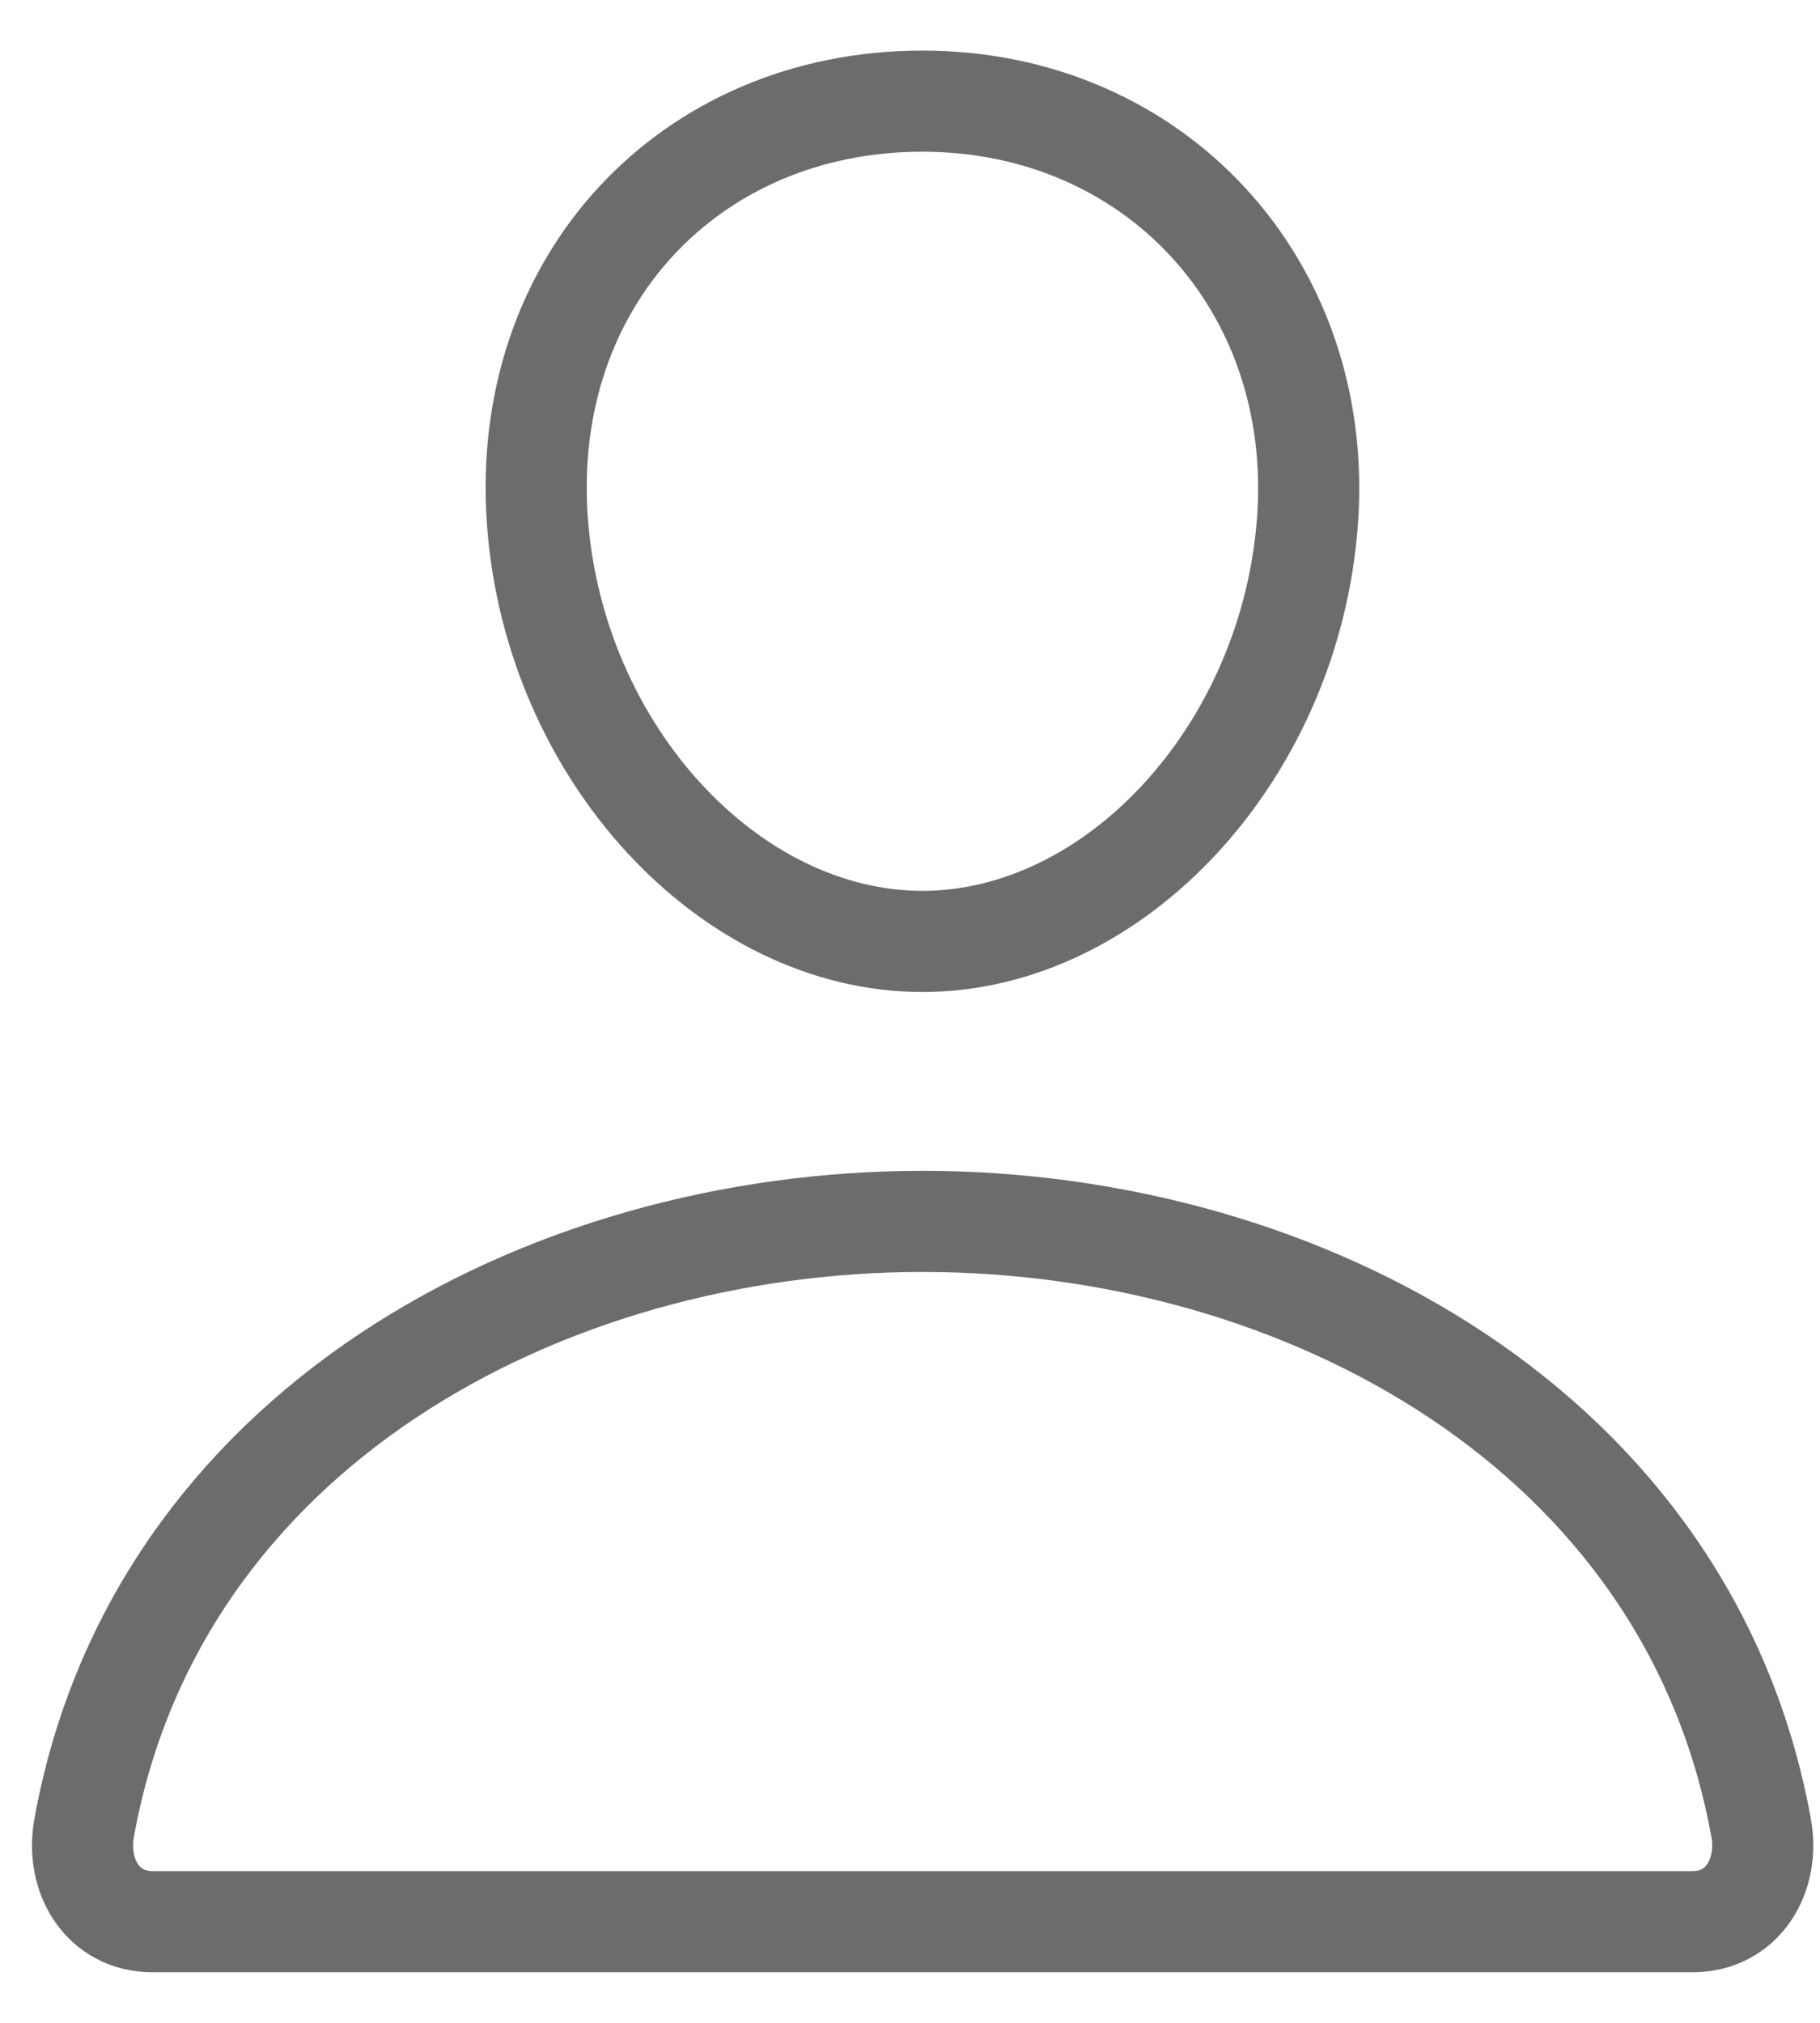 <svg width="18" height="20" viewBox="0 0 18 20" fill="none" xmlns="http://www.w3.org/2000/svg">
<path d="M12.931 5.154C12.761 7.442 11.027 9.308 9.123 9.308C7.219 9.308 5.482 7.442 5.315 5.154C5.142 2.774 6.829 1 9.123 1C11.416 1 13.104 2.817 12.931 5.154Z" stroke="#6C6C6C" stroke-linecap="round" stroke-linejoin="round"/>
<path d="M9.125 12.076C5.36 12.076 1.539 14.153 0.832 18.074C0.747 18.546 1.014 19 1.509 19H16.74C17.235 19 17.503 18.546 17.418 18.074C16.71 14.153 12.889 12.076 9.125 12.076Z" stroke="#6C6C6C" stroke-miterlimit="10"/>
</svg>
